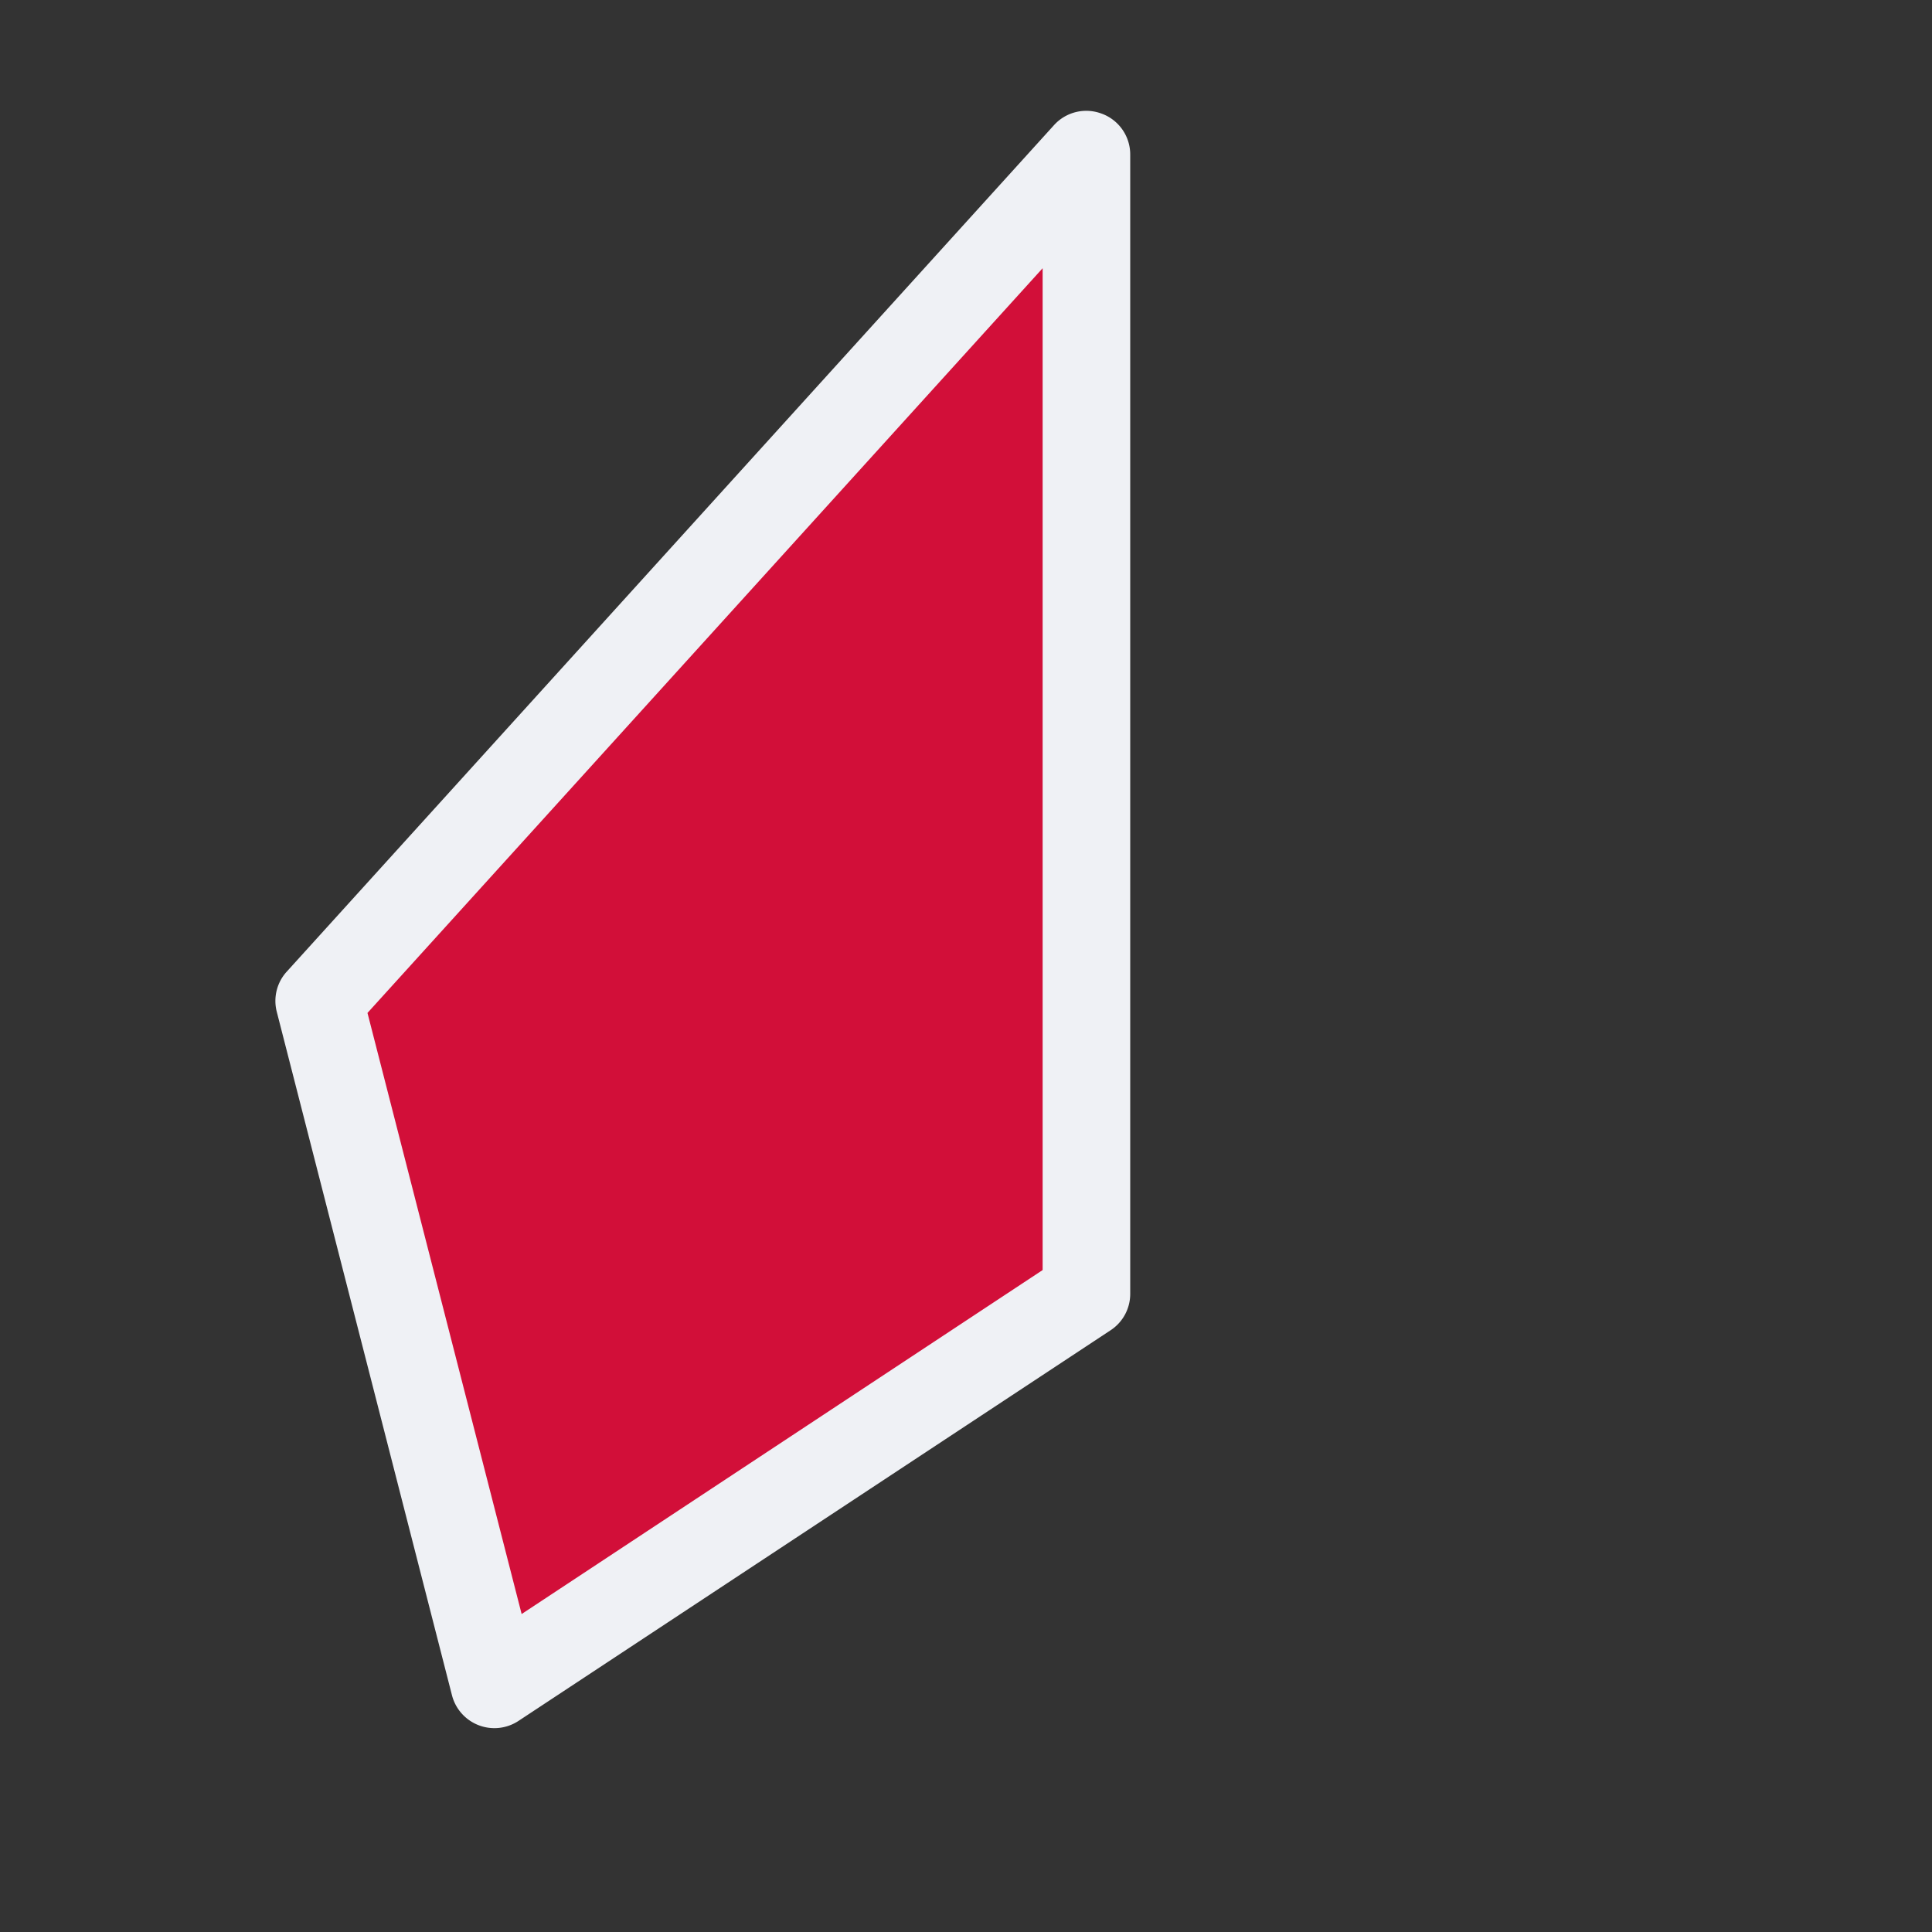 <svg viewBox="0 0 24 24"><rect x="0" y="0" width="24" height="24" fill="#333333" stroke="none"/><path d="M13.496 1.922v14.15l-7.355 4.85-2.176-8.489Z" style="color:#d20f39;fill:#d20f39;stroke-width:1.088;stroke-linecap:round;stroke-linejoin:round;-inkscape-stroke:none"/><path d="M13.691 1.414a.54.54 0 0 0-.6.143L3.564 12.068a.54.54 0 0 0-.126.5l2.176 8.489a.544.544 0 0 0 .828.32l7.354-4.852a.54.54 0 0 0 .244-.455V1.922a.54.54 0 0 0-.348-.508m-.74 1.918v12.445L6.48 20.05l-1.915-7.467z" style="color:#d20f39;fill:#eff1f5;stroke-linecap:round;stroke-linejoin:round;-inkscape-stroke:none"/></svg>